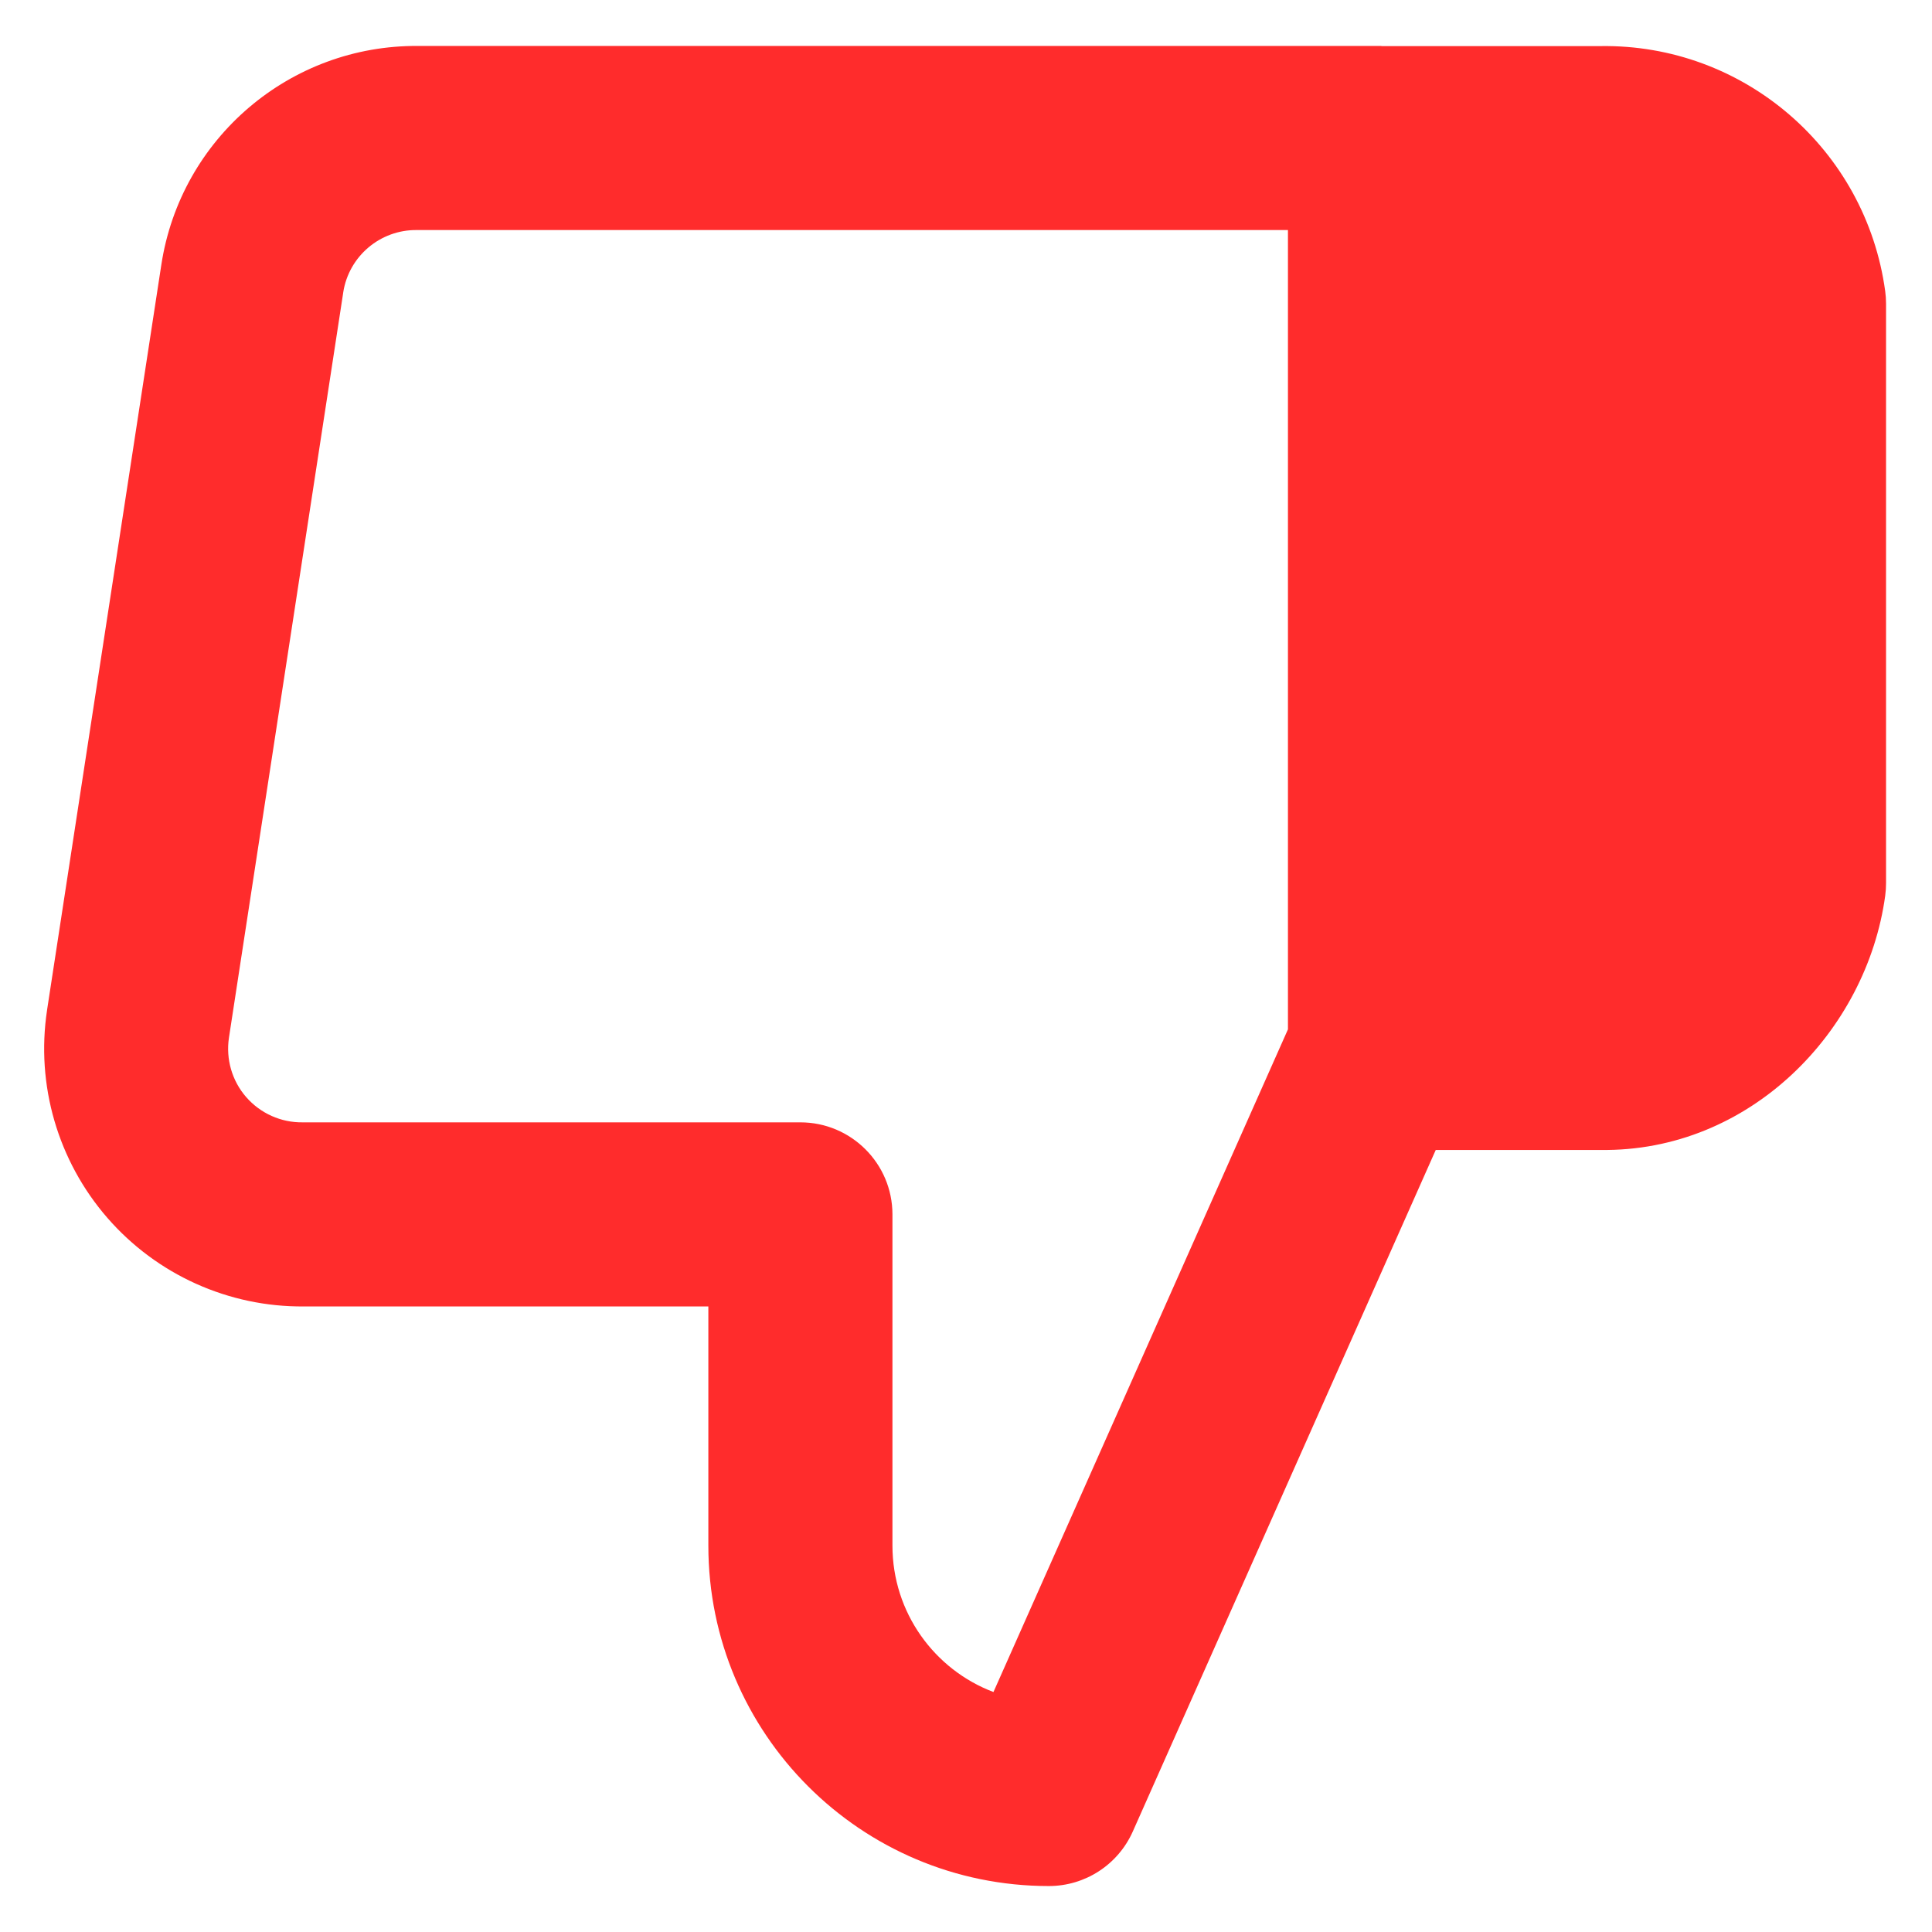 <svg width="14" height="14" viewBox="0 0 14 14" fill="none" xmlns="http://www.w3.org/2000/svg">
<path fill-rule="evenodd" clip-rule="evenodd" d="M7.6 13.667C7.864 13.667 8.102 13.512 8.209 13.271L10.404 8.333H11.597C12.678 8.349 13.527 7.475 13.661 6.49C13.665 6.46 13.667 6.43 13.667 6.4V2.2C13.667 2.17 13.665 2.14 13.661 2.111C13.521 1.081 12.635 0.318 11.597 0.334H10.014C10.009 0.333 10.005 0.333 10 0.333H3.031C2.103 0.325 1.309 1.001 1.169 1.919L0.341 7.319L0.341 7.32C0.259 7.862 0.419 8.412 0.778 8.825C1.136 9.237 1.657 9.472 2.203 9.467H5.133V11.2C5.133 12.562 6.238 13.667 7.6 13.667ZM9.333 1.667H3.021C2.755 1.664 2.527 1.857 2.487 2.12L2.487 2.121L1.659 7.52C1.636 7.675 1.681 7.832 1.784 7.95C1.887 8.068 2.036 8.135 2.193 8.133L2.2 8.133L5.8 8.133C6.168 8.133 6.467 8.432 6.467 8.8V11.2C6.467 11.685 6.771 12.099 7.199 12.261L9.333 7.459V1.667Z" fill="#FF2C2C"/>
</svg>
